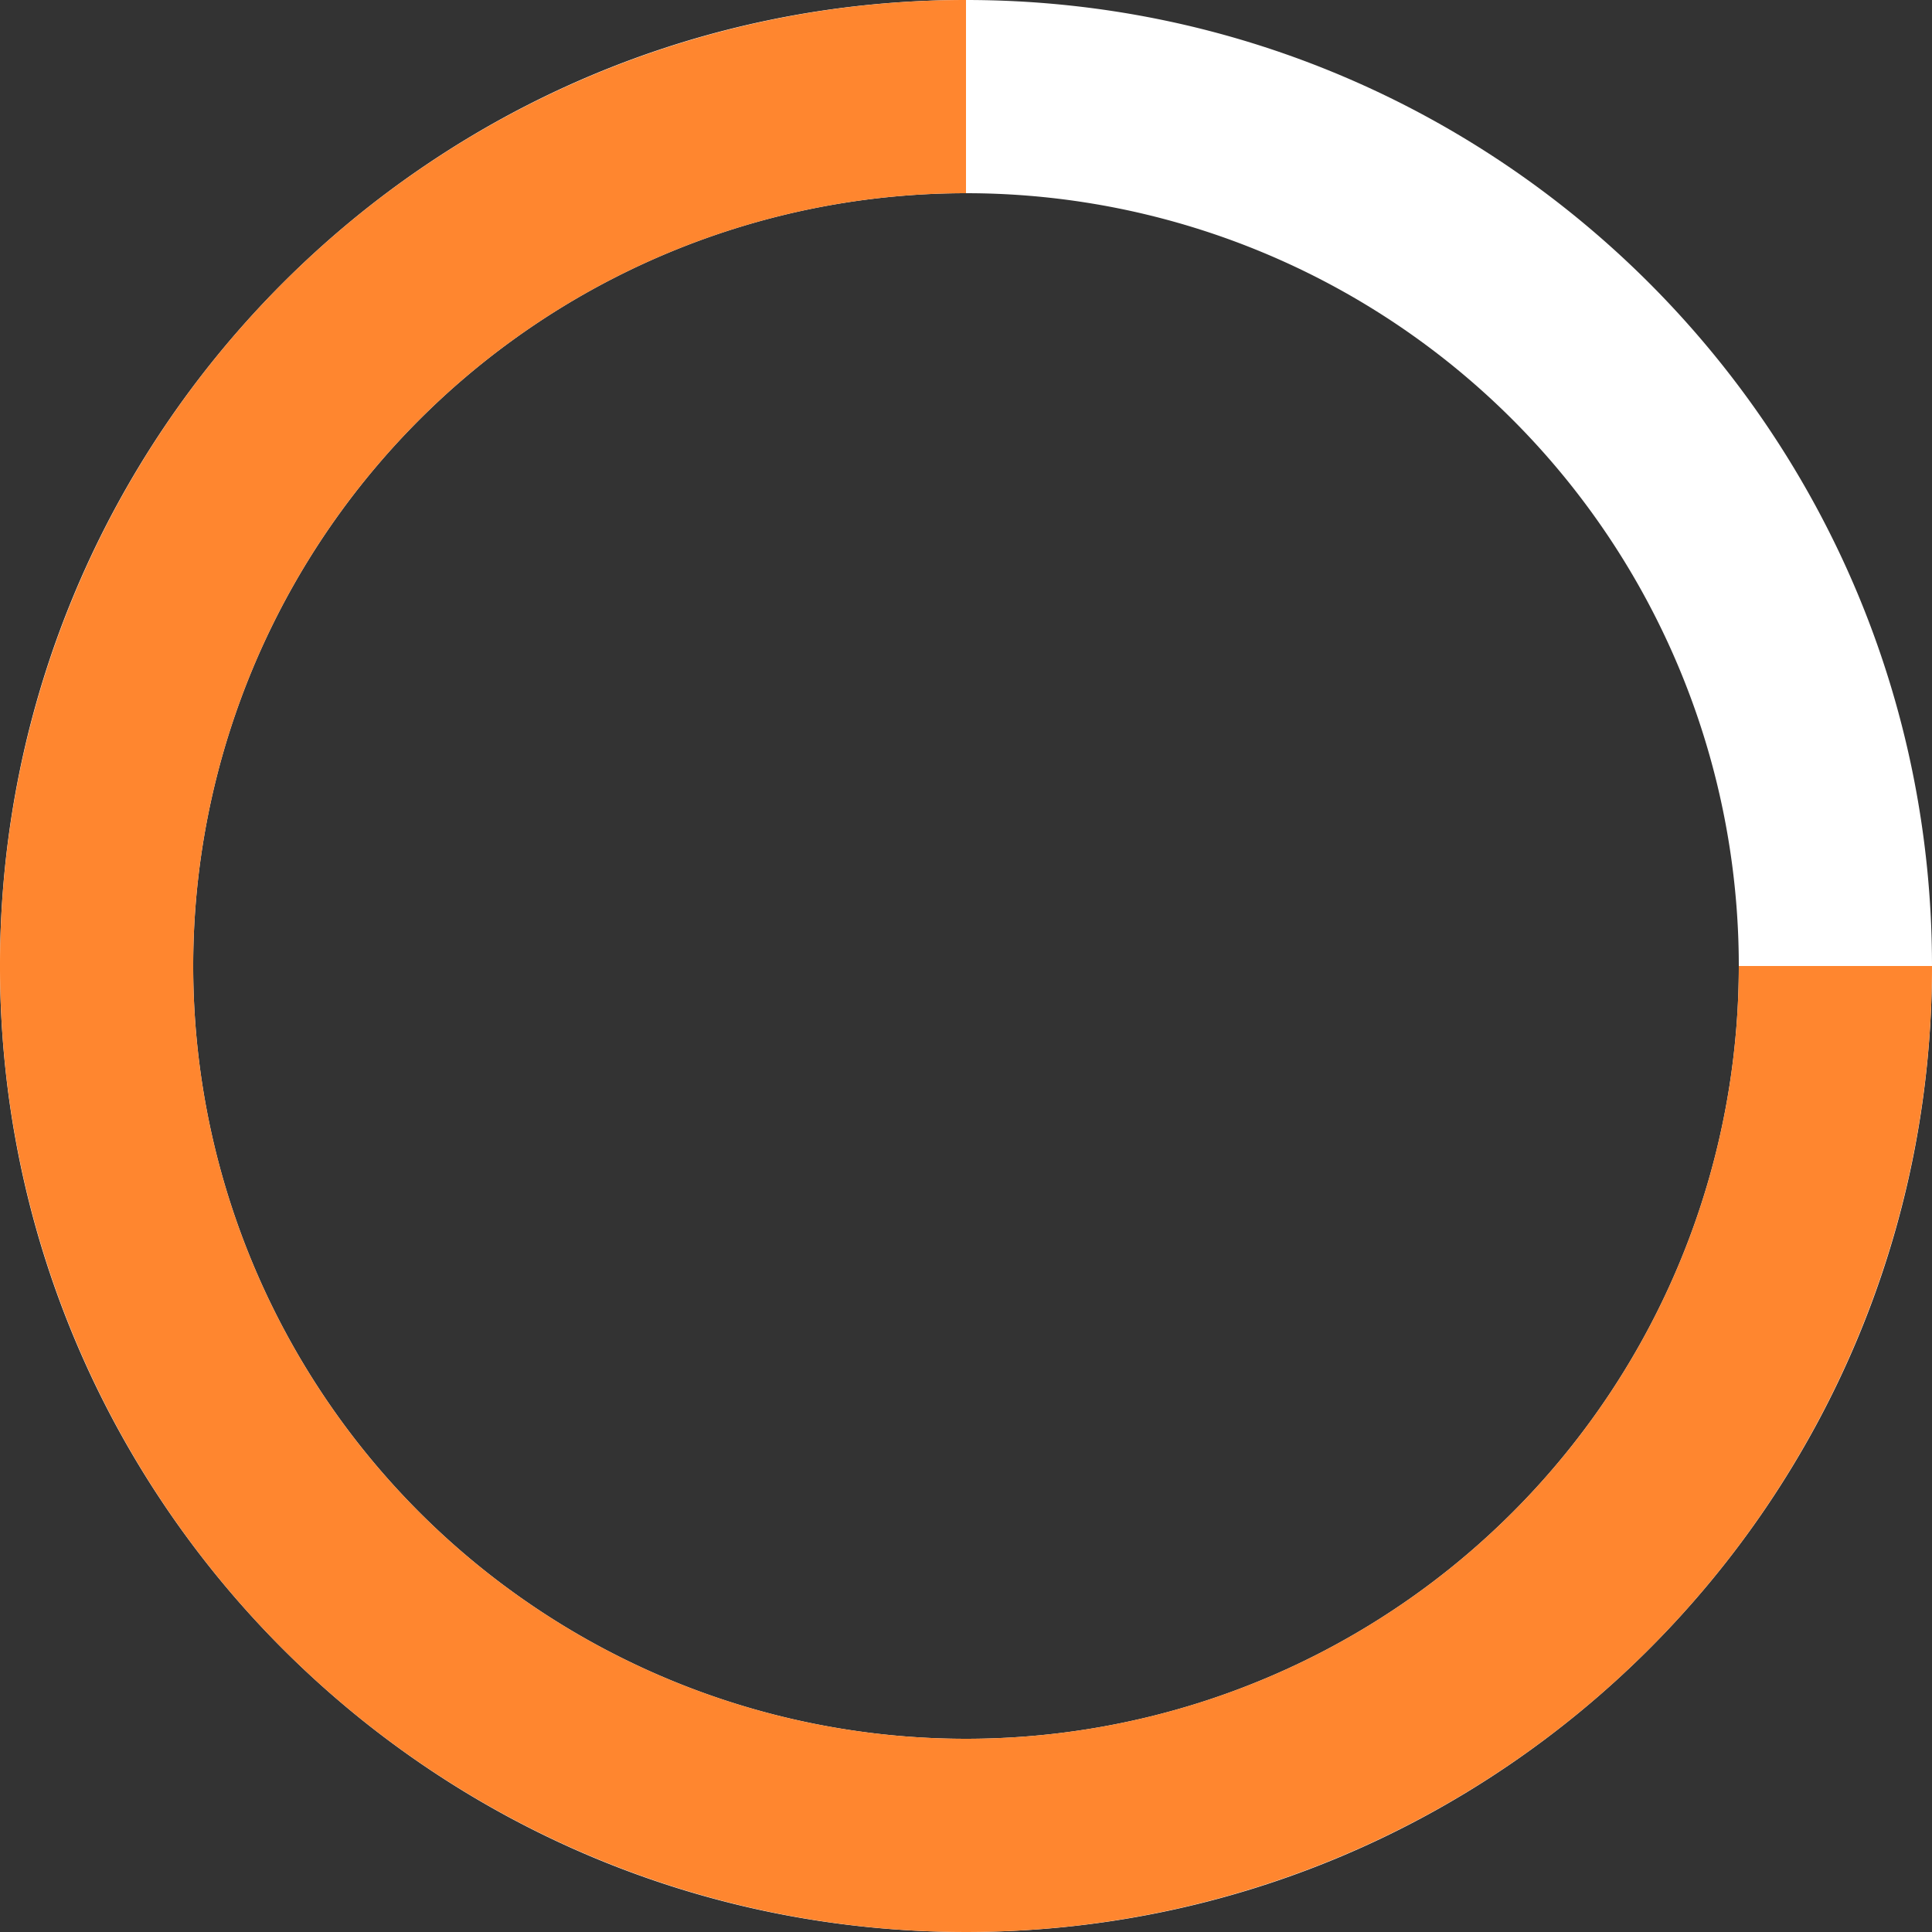 <svg width="20" height="20" fill="none" xmlns="http://www.w3.org/2000/svg"><rect width="100%" height="100%" fill="#333333" stroke="none"/><path fill-rule="evenodd" clip-rule="evenodd" d="M10 2a8 8 0 1 0 0 16 8 8 0 0 0 0-16ZM0 10C0 4.477 4.477 0 10 0s10 4.477 10 10-4.477 10-10 10S0 15.523 0 10Z" fill="#fff"/><path fill-rule="evenodd" clip-rule="evenodd" d="M10 2a8 8 0 1 0 8 8h2A10 10 0 1 1 10 0v2Z" fill="#FF862F"/></svg>